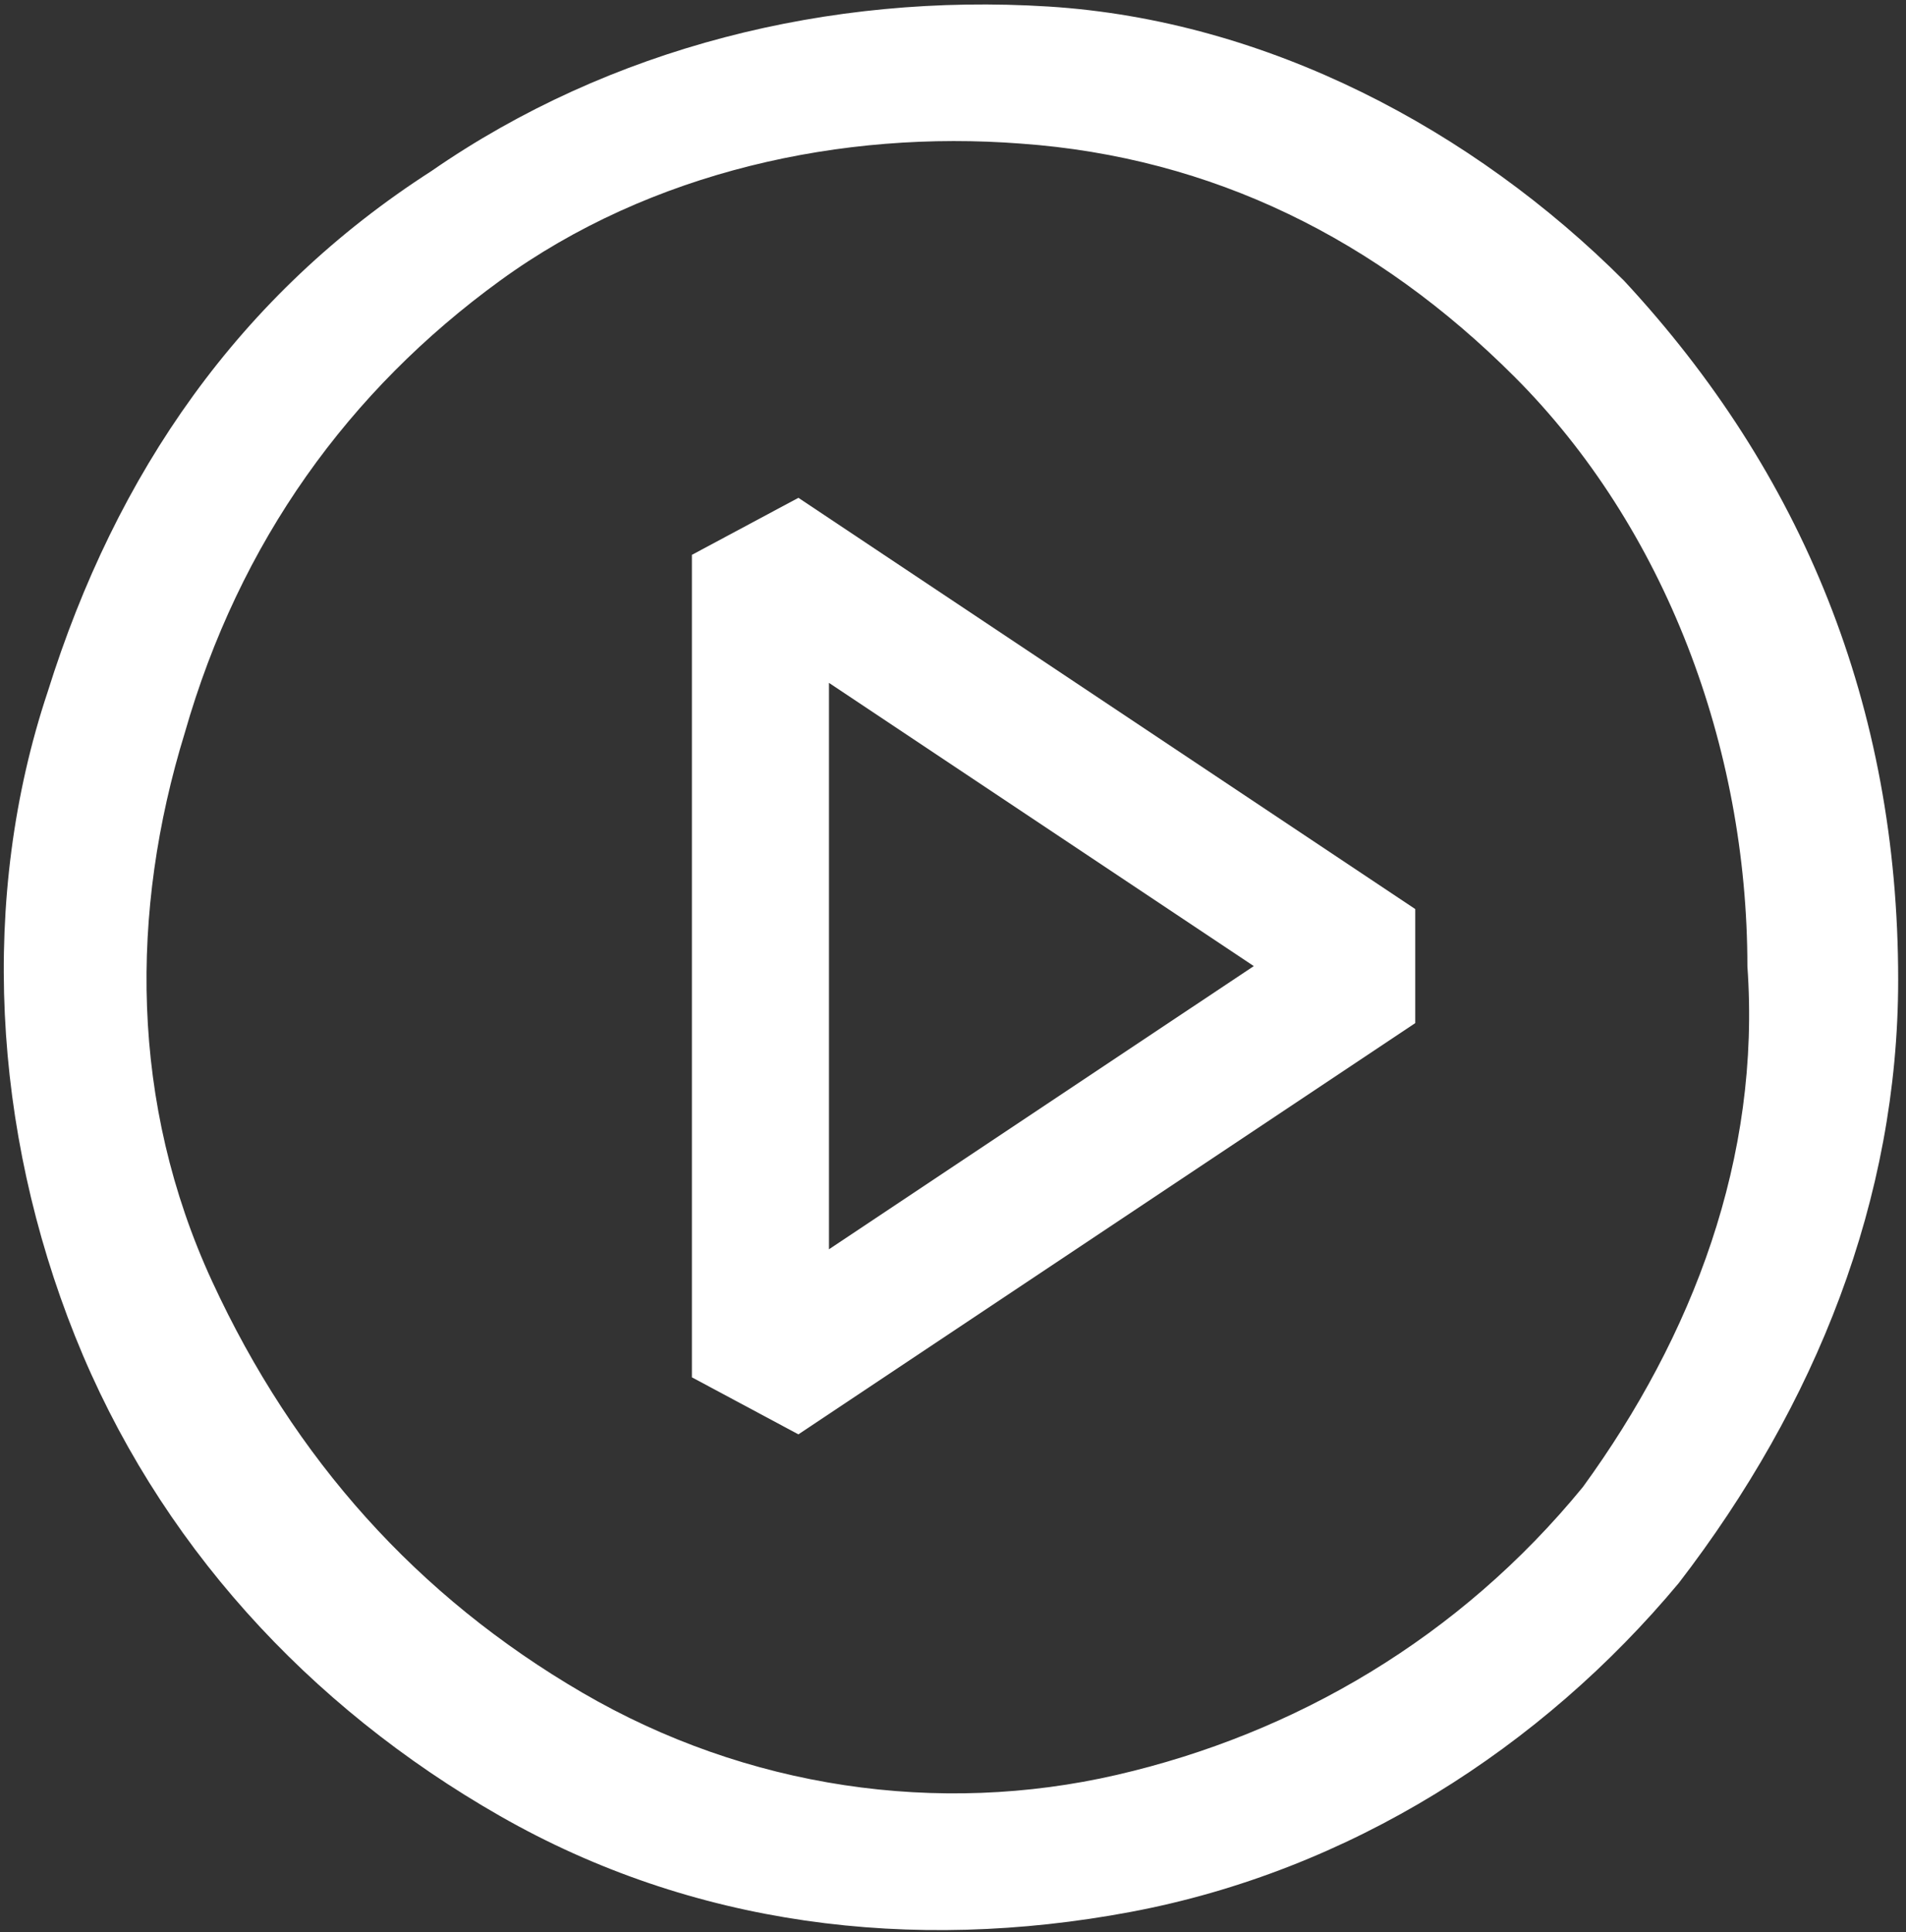 <svg width="73" height="74" viewBox="0 0 73 74" fill="none" xmlns="http://www.w3.org/2000/svg">
<rect x="0" y="0" width="73" height="74" fill="#333333" stroke="none"/>
<path fill-rule="evenodd" clip-rule="evenodd" d="M40.15 0.25C48.55 0.775 56.425 4.975 62.2 10.75C69.025 18.1 72.7 27.025 72.7 37.525C72.7 45.925 69.55 53.8 64.3 60.625C59.05 66.925 51.7 71.65 43.3 73.225C34.9 74.8 26.5 73.75 19.15 69.55C11.8 65.35 6.025 59.05 2.875 51.175C-0.275 43.3 -0.8 34.375 1.825 26.5C4.45 18.1 9.175 11.275 16.525 6.55C23.35 1.825 31.75 -0.275 40.15 0.25ZM42.775 67.975C49.6 66.4 55.9 62.725 60.625 56.95C64.825 51.175 67.45 44.35 66.925 37C66.925 28.6 63.775 20.2 58 14.425C52.75 9.175 46.45 6.025 39.1 5.5C32.275 4.975 24.925 6.55 19.15 10.75C13.375 14.95 9.175 20.725 7.075 28.075C4.975 34.9 4.975 42.25 8.125 49.075C11.275 55.9 16 61.15 22.3 64.825C28.6 68.5 35.95 69.55 42.775 67.975Z" fill="white"/>
<path fill-rule="evenodd" clip-rule="evenodd" d="M26.5 21.25L30.579 19.066L54.204 34.816V39.184L30.579 54.934L26.5 52.75V21.25ZM31.75 26.153V47.846L48.02 37L31.75 26.153Z" fill="white"/>
</svg>
